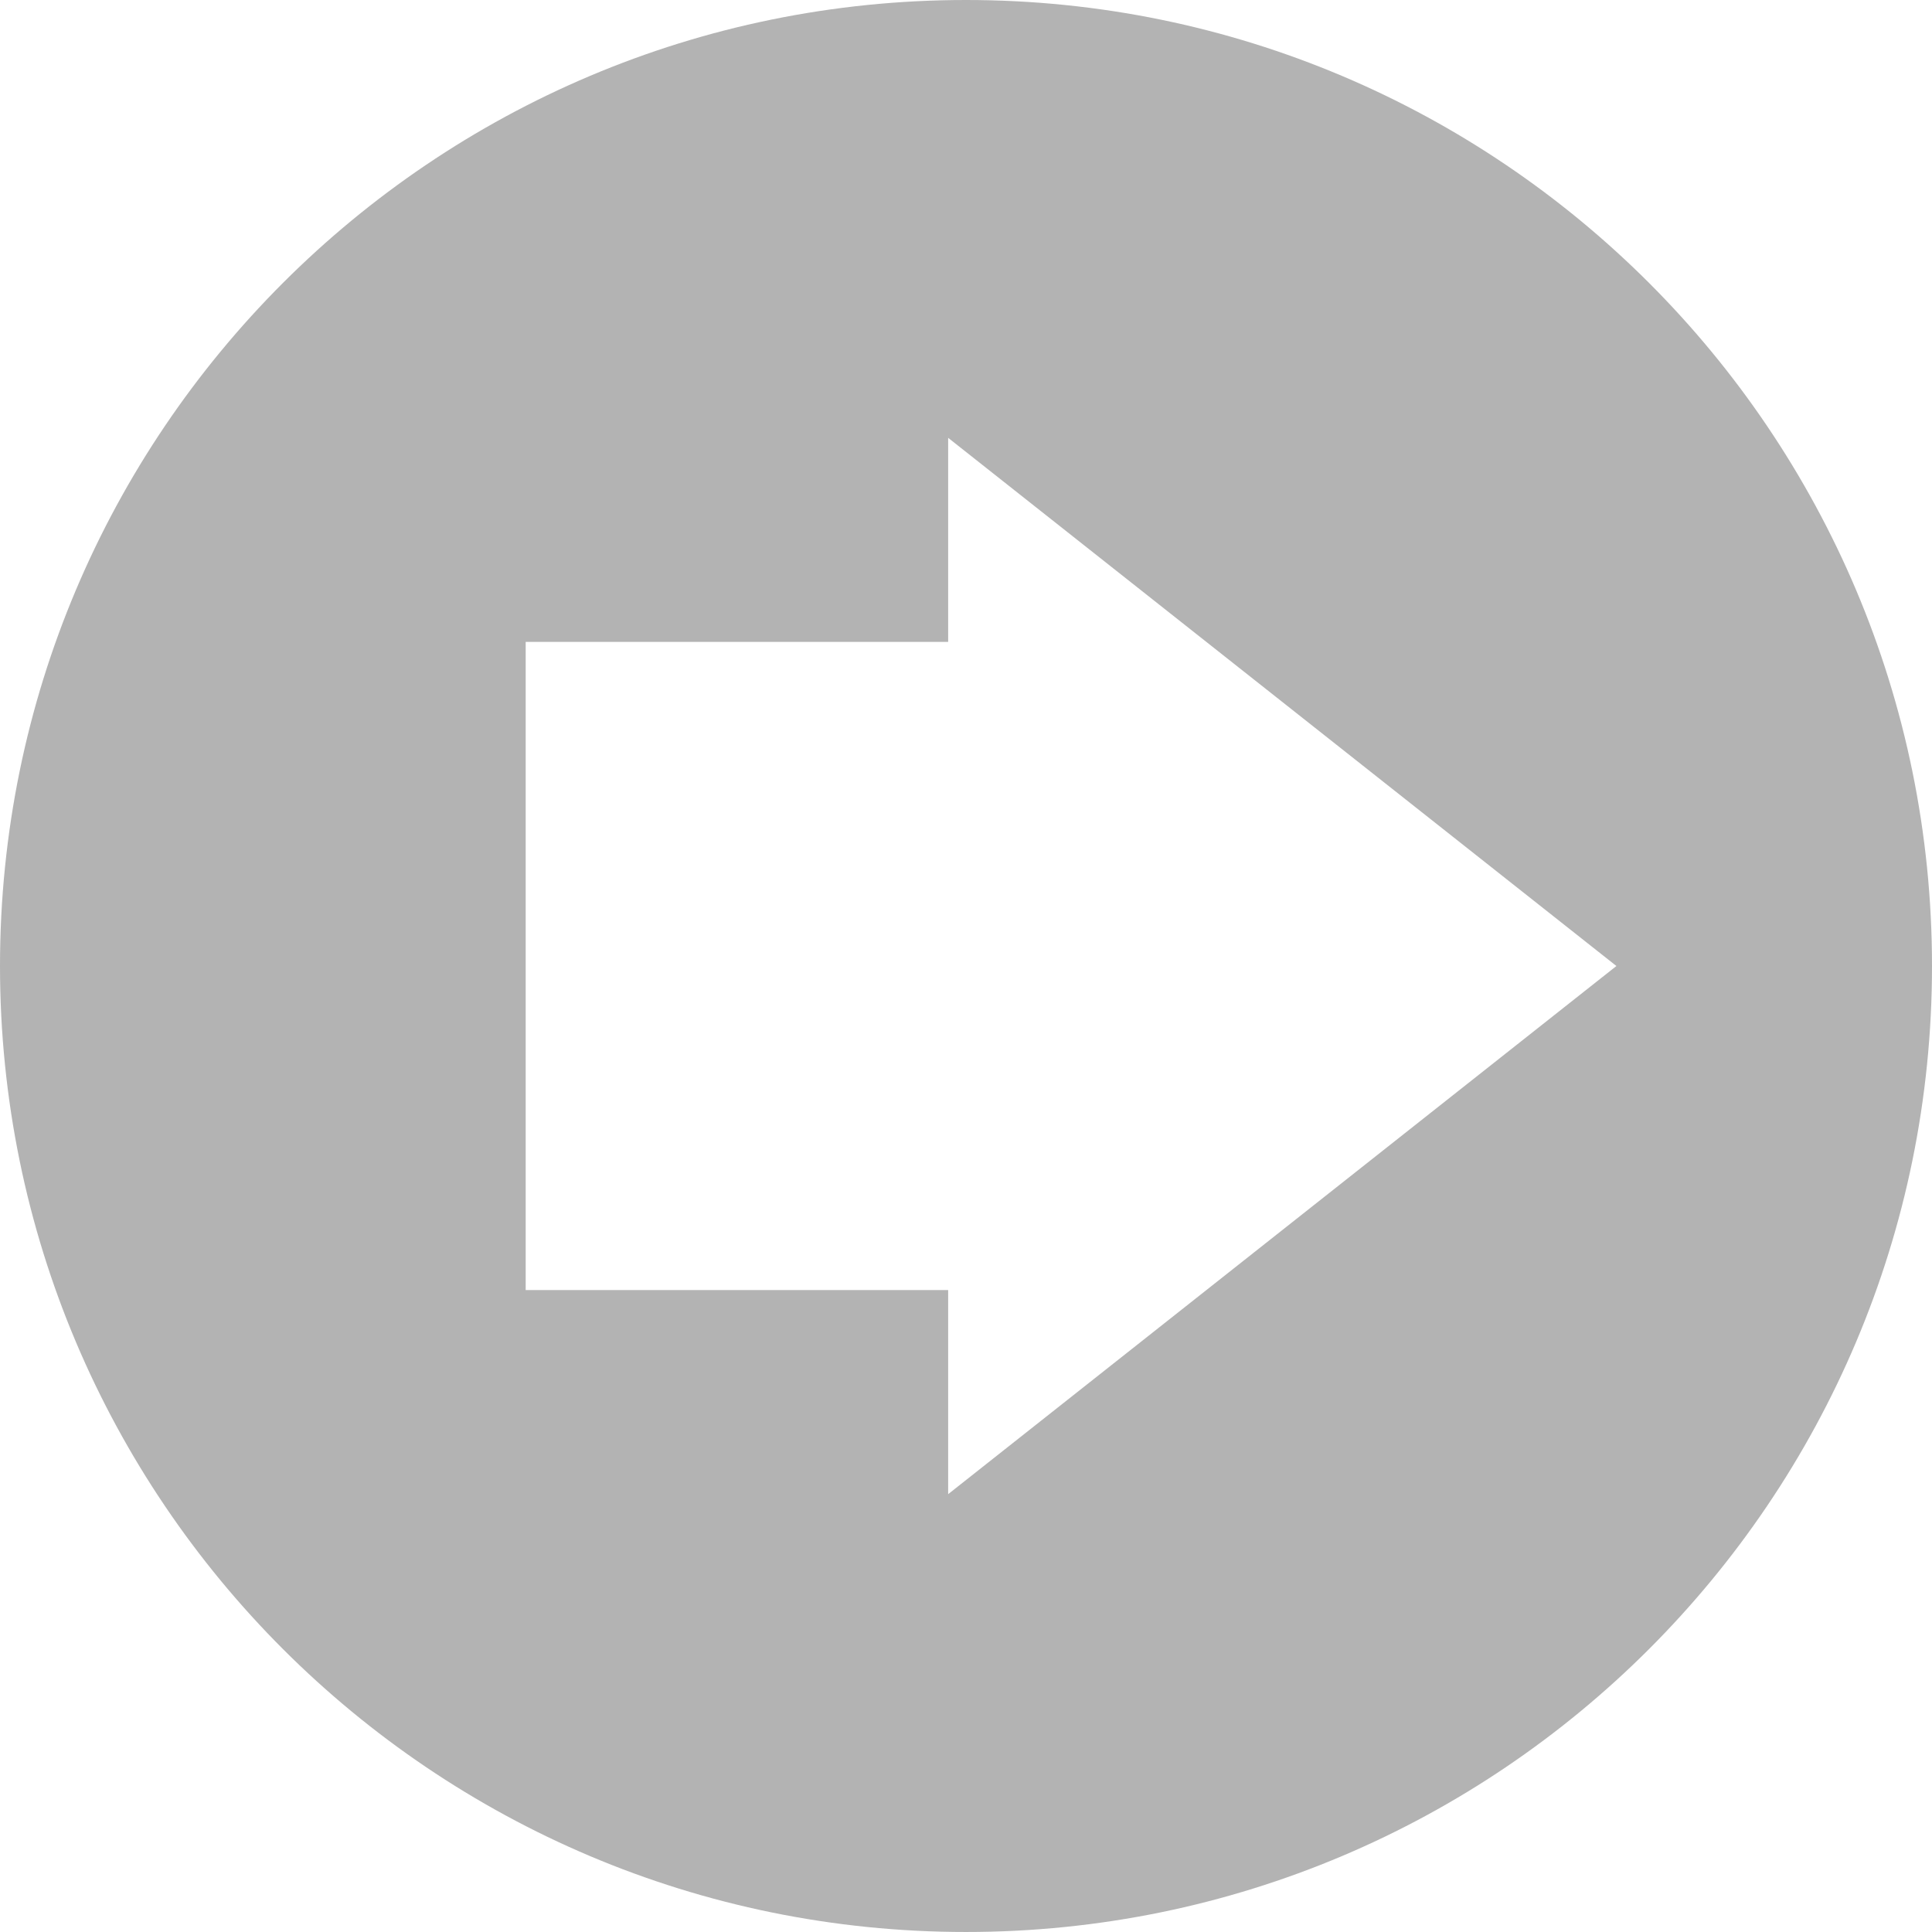 <?xml version="1.0" encoding="utf-8"?>
<!-- Generator: Adobe Illustrator 14.0.0, SVG Export Plug-In . SVG Version: 6.00 Build 43363)  -->
<!DOCTYPE svg PUBLIC "-//W3C//DTD SVG 1.1//EN" "http://www.w3.org/Graphics/SVG/1.1/DTD/svg11.dtd">
<svg version="1.1" id="Layer_1" xmlns="http://www.w3.org/2000/svg" xmlns:xlink="http://www.w3.org/1999/xlink" x="0px" y="0px"
	 width="185.986px" height="185.985px" viewBox="129.584 101.829 185.986 185.985"
	 enable-background="new 129.584 101.829 185.986 185.985" xml:space="preserve">
<path fill="#B3B3B3" d="M222.577,101.829c-51.358,0-92.993,41.635-92.993,92.992c0,51.358,41.635,92.993,92.993,92.993
	s92.993-41.635,92.993-92.992C315.57,143.464,273.936,101.829,222.577,101.829z M220.859,245.666V226.02h-40.67v-62.397h40.67
	v-19.645l64.33,50.845L220.859,245.666z"/>
</svg>
